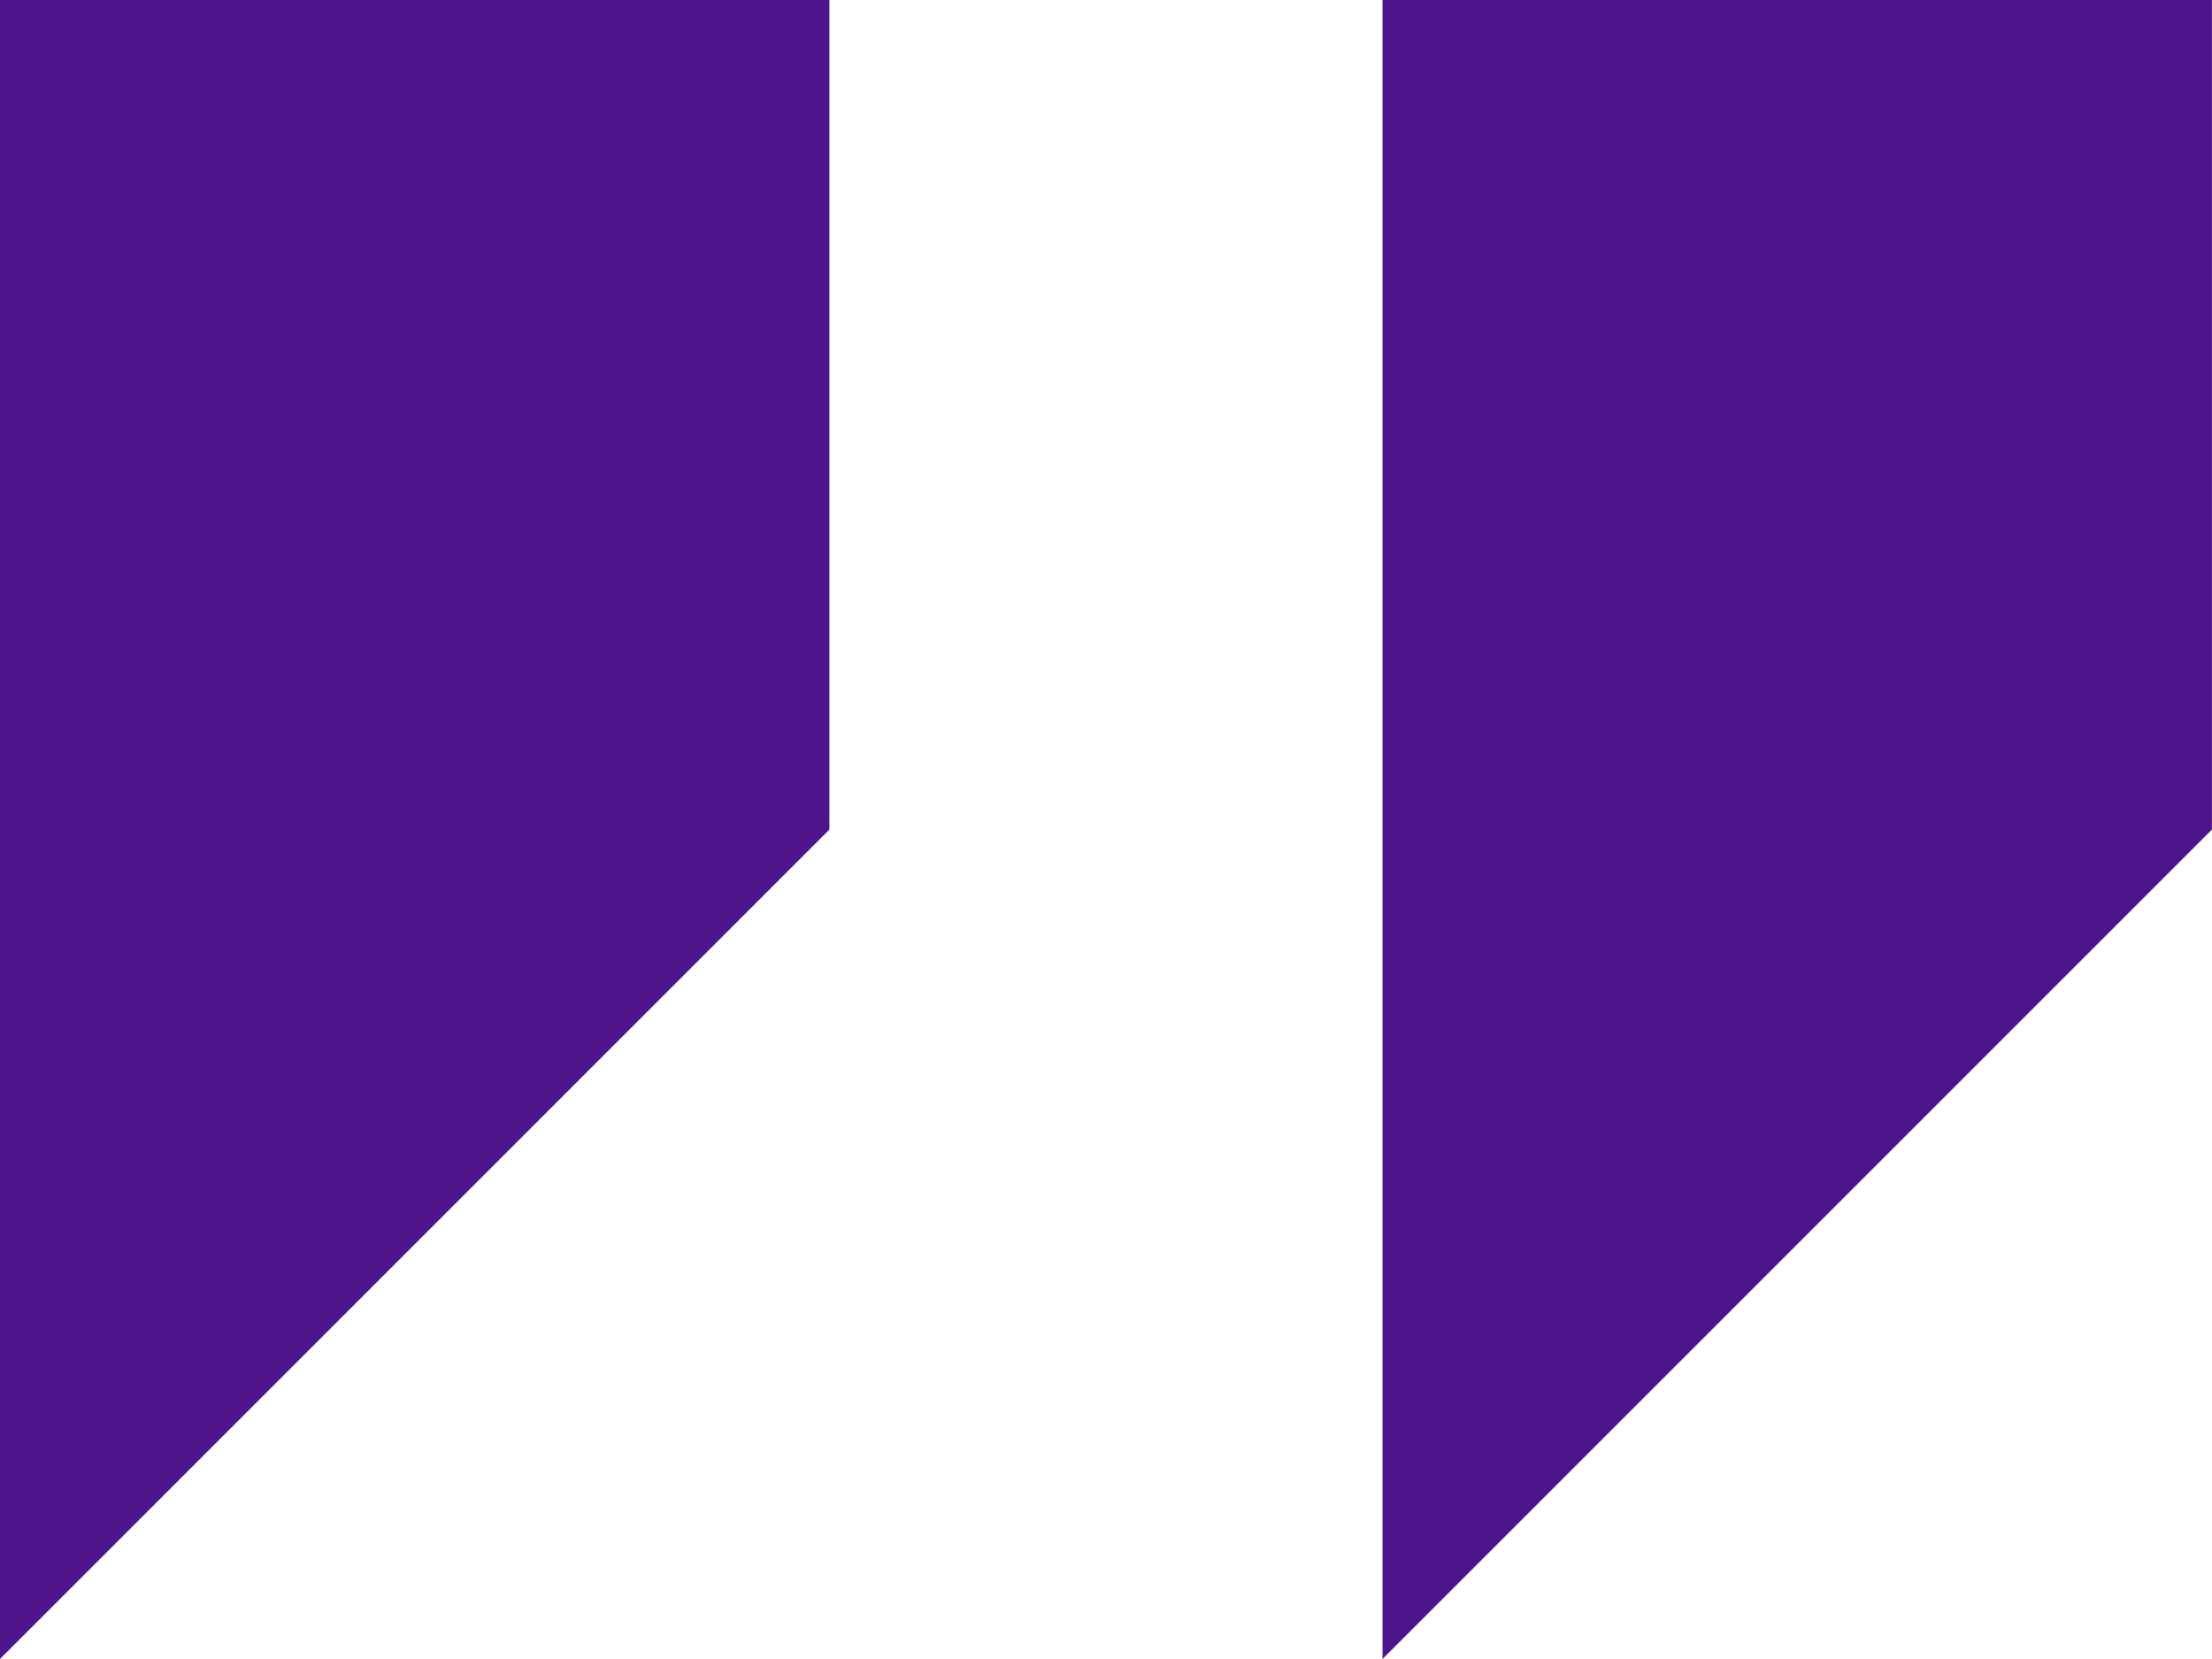 <svg xmlns="http://www.w3.org/2000/svg" width="22.883" height="17.162" viewBox="805 4058.078 22.883 17.162"><path d="M805 4058.078v17.162l8.58-8.58v-8.582H805Zm14.302 0v17.162l8.58-8.58v-8.582h-8.58Z" fill="#4d148c" fill-rule="evenodd" data-name="Icon open-double-quote-sans-left"/></svg>